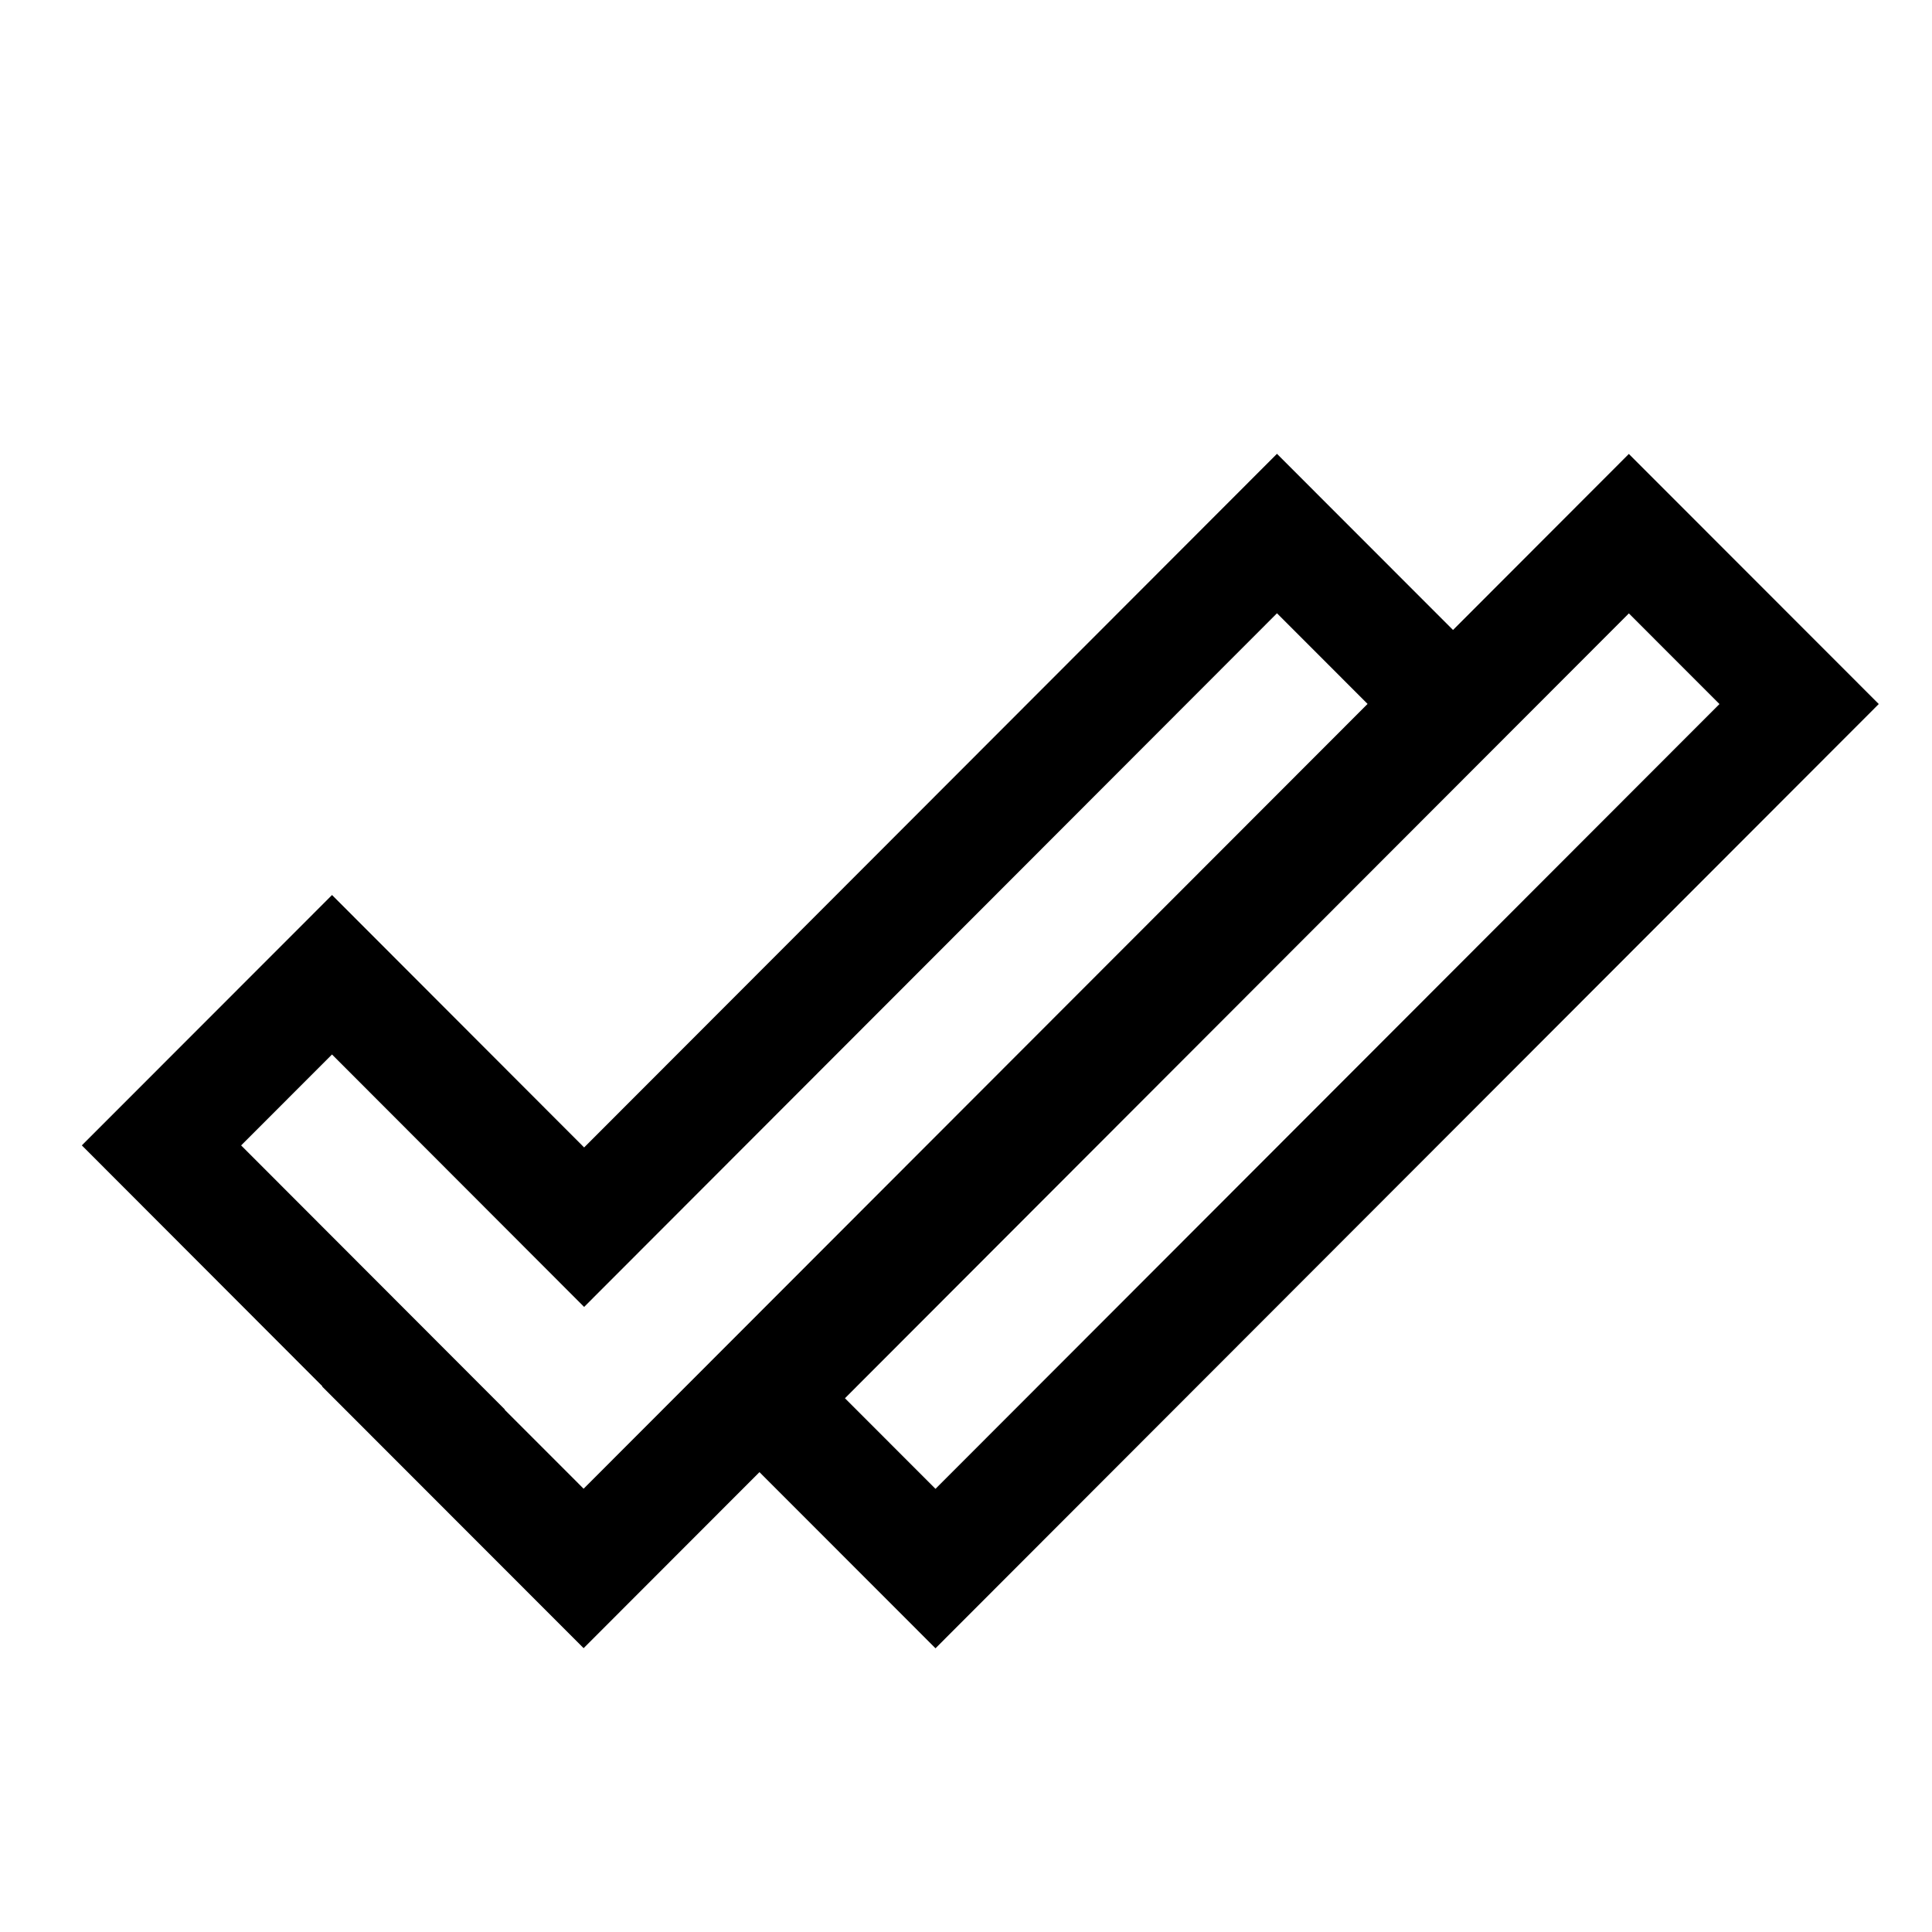 <?xml version="1.0" encoding="UTF-8"?>
<svg width="24px" height="24px" viewBox="0 0 24 24" version="1.1" xmlns="http://www.w3.org/2000/svg" xmlns:xlink="http://www.w3.org/1999/xlink">
    <!-- Generator: Sketch 57.1 (83088) - https://sketch.com -->
    <title>read-receipt-received-icon</title>
    <desc>Created with Sketch.</desc>
    <g id="read-receipt-received-icon" stroke="none" stroke-width="1" fill="none" fill-rule="evenodd">
        <rect id="Rectangle" x="0" y="0" width="24" height="24"></rect>
        <path d="M2.402,7.78 L17.582,7.788 L17.583,10.78 L5.404,10.773 L5.407,15.205 L2.41,15.204 L2.407,10.771 L2.403,10.772 L2.402,7.78 Z" id="Combined-Shape" stroke="#000000" stroke-width="1.4" transform="translate(9.992, 11.492) scale(1, -1) rotate(45) translate(-9.992, -11.492) "></path>
        <polygon id="Combined-Shape" stroke="#000000" stroke-width="1.4" transform="translate(15.928, 13.057) scale(1, -1) rotate(45) translate(-15.928, -13.057) " points="8.337 11.557 23.517 11.565 23.518 14.557 8.338 14.548"></polygon>
    </g>
</svg>